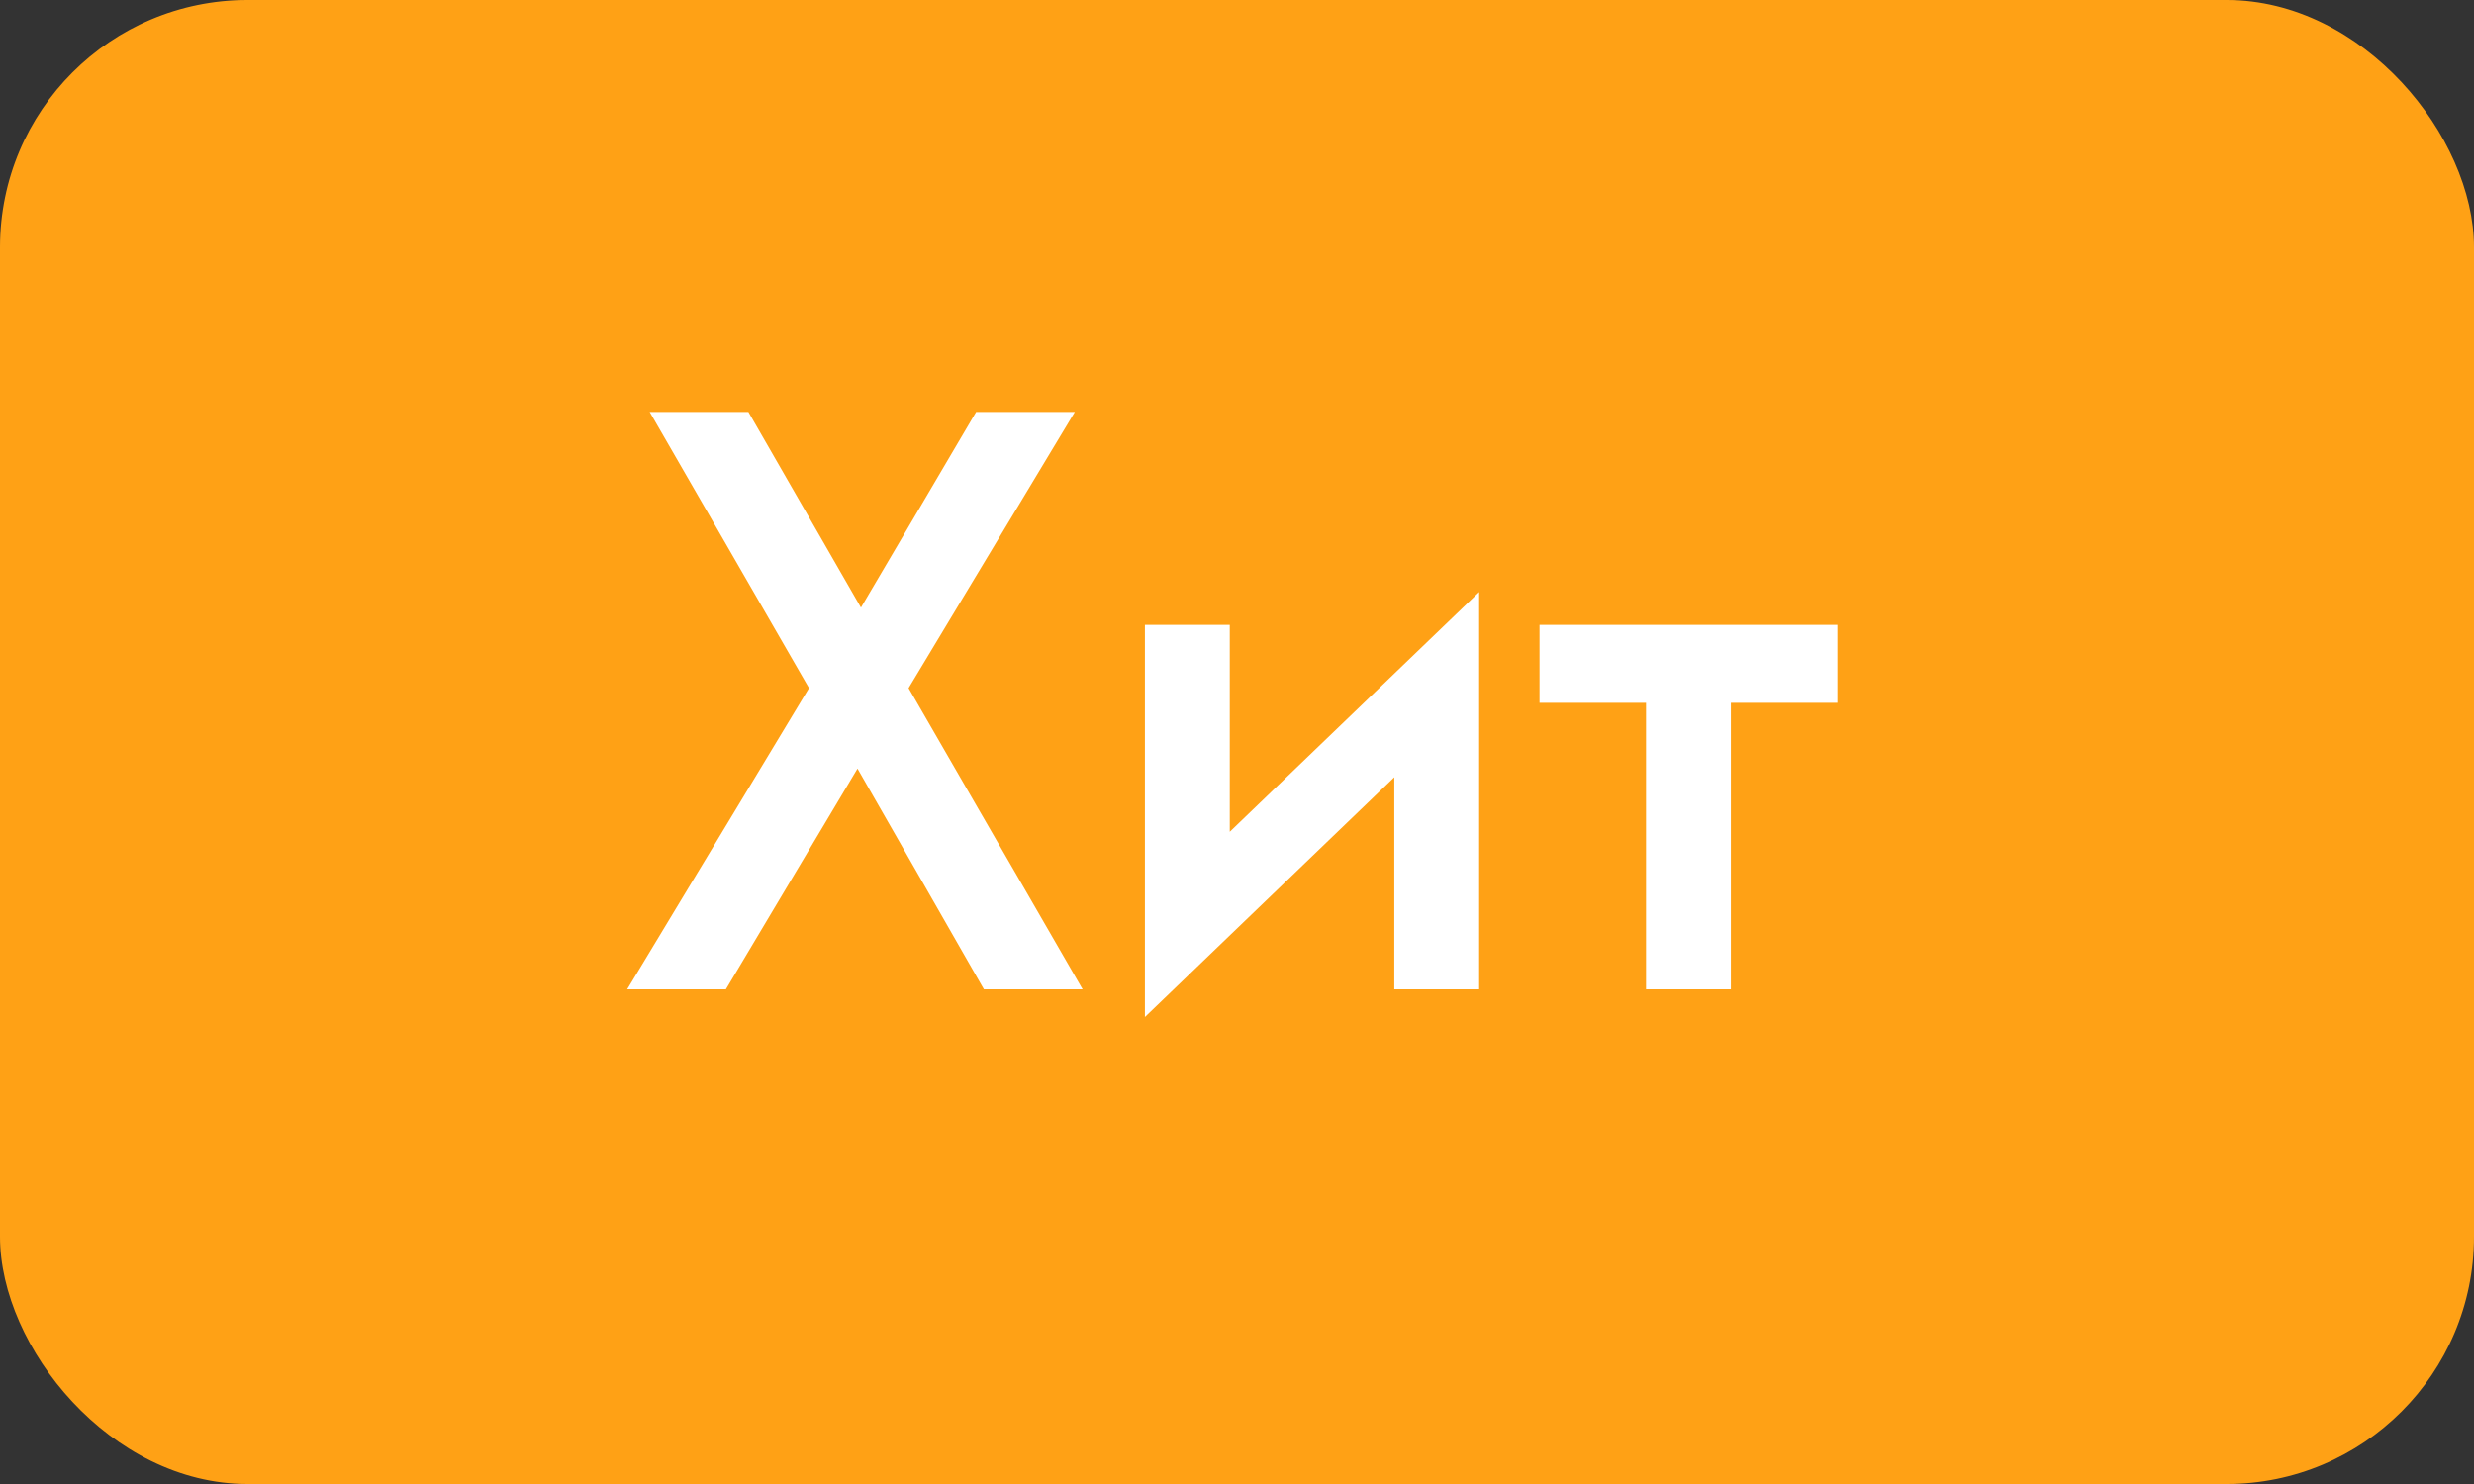 <svg width="40" height="24" viewBox="0 0 40 24" fill="none" xmlns="http://www.w3.org/2000/svg">
<rect x="0" y="0" width="40" height="24" fill="#333333" stroke="none"/>
<rect width="40" height="24" rx="4" fill="#FFA115"/>
<path d="M10.14 16L13.08 11.128L10.504 6.662H12.1L13.92 9.826L15.782 6.662H17.378L14.69 11.128L17.504 16H15.908L13.864 12.43L11.736 16H10.14ZM18.511 10.106H19.883V13.452L23.915 9.574V16H22.543V12.57L18.511 16.448V10.106ZM29.707 11.366H27.985V16H26.613V11.366H24.891V10.106H29.707V11.366Z" fill="white"/>
</svg>
